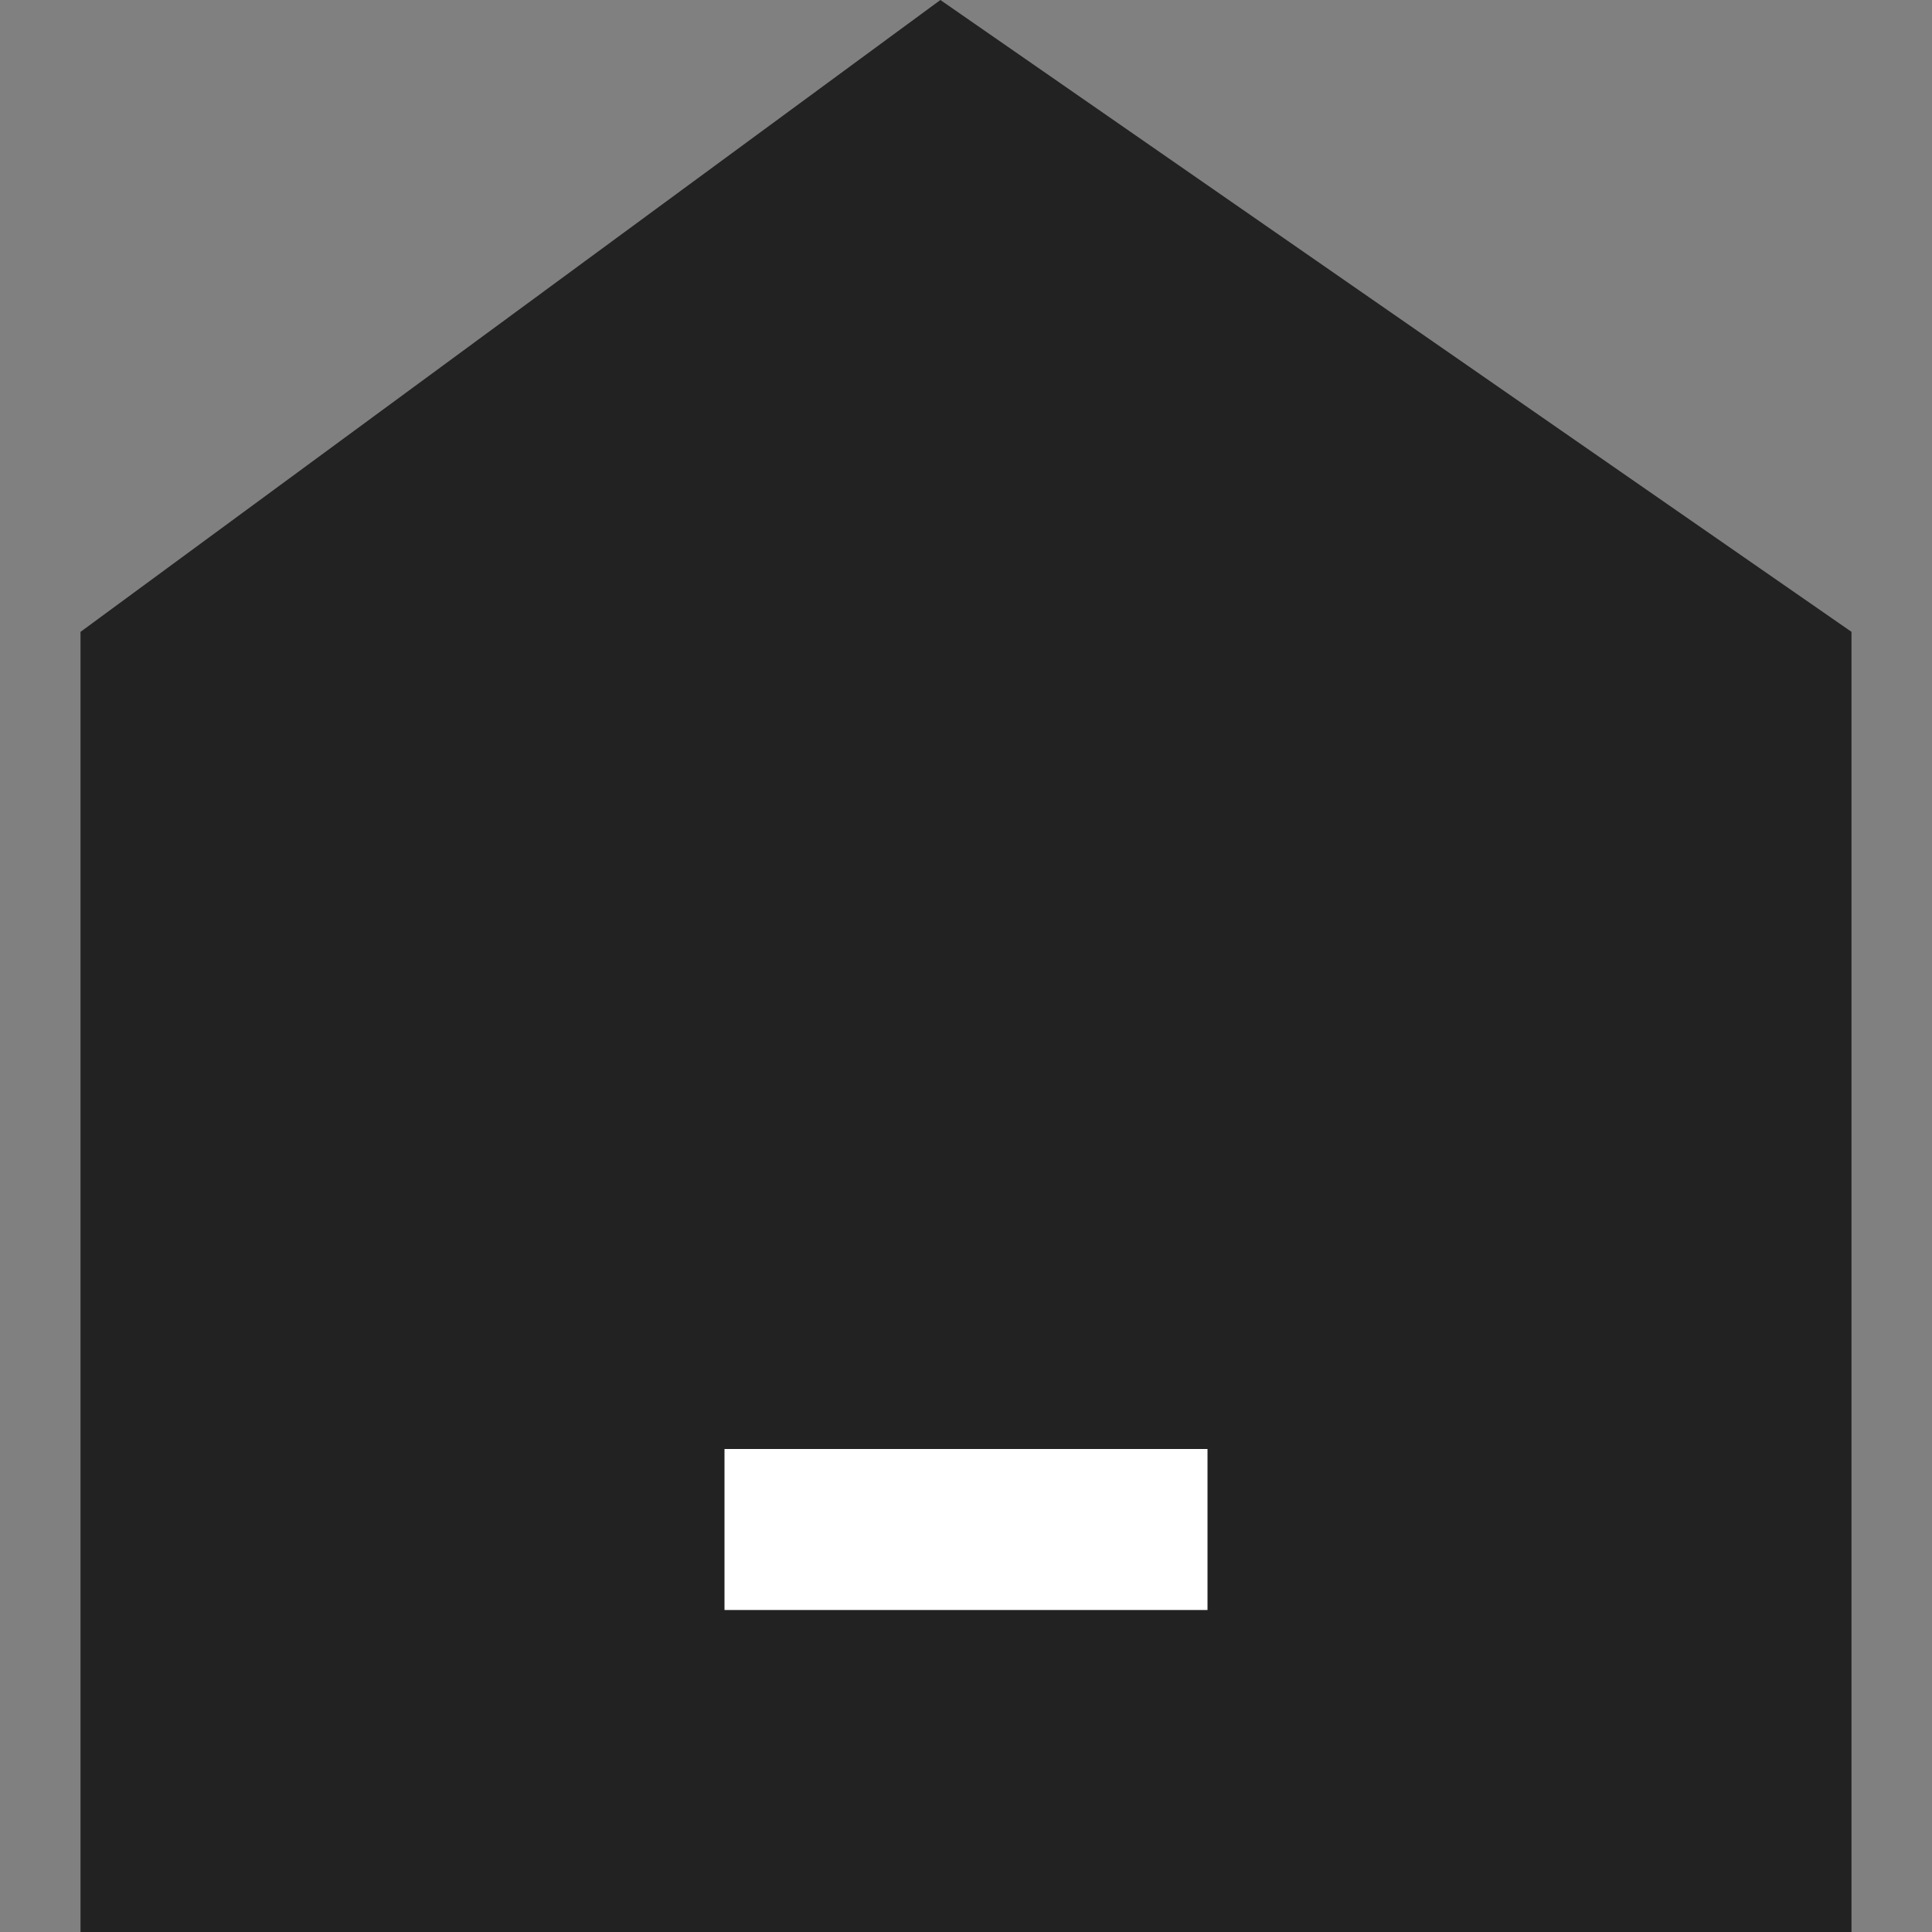 <svg width="24" height="24" viewBox="0 0 24 24" fill="none" xmlns="http://www.w3.org/2000/svg">
<rect x="0" y="0" width="24" height="24" fill="#808080" stroke="none"/>
<path d="M22.335 8.197V23.335H1.665V8.186L11.693 0.817L22.335 8.197Z" fill="#222222" stroke="#222222" stroke-width="1.33"/>
<path d="M9 19H15" stroke="white" stroke-width="2"/>
</svg>
